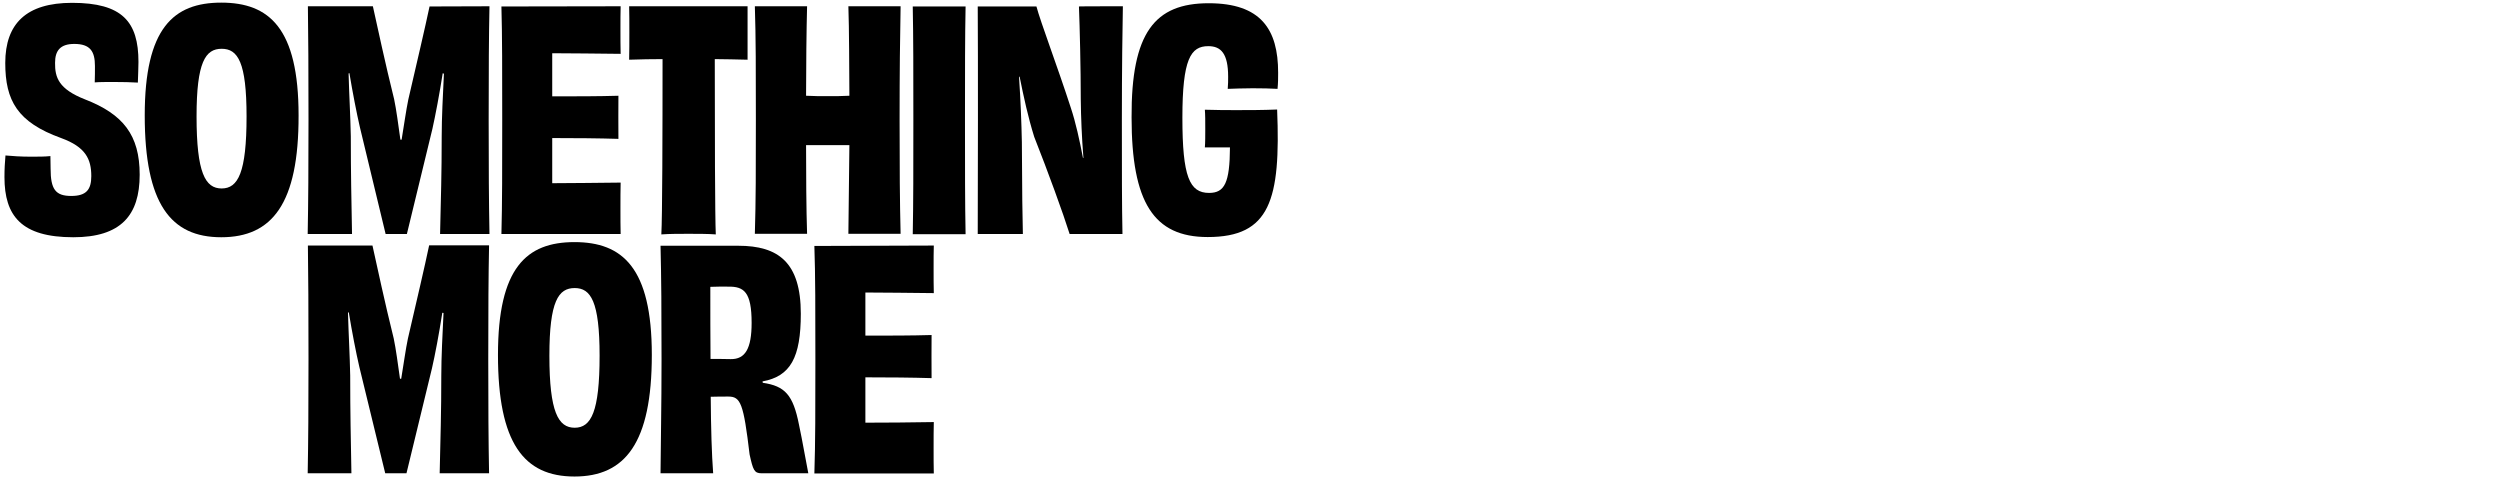 <?xml version="1.0" encoding="utf-8"?>
<!-- Generator: Adobe Illustrator 24.1.0, SVG Export Plug-In . SVG Version: 6.00 Build 0)  -->
<svg version="1.1" id="Logosv" xmlns="http://www.w3.org/2000/svg" xmlns:xlink="http://www.w3.org/1999/xlink" x="0px" y="0px"
	 viewBox="0 0 1235 236.6" style="enable-background:new 0 0 1235 236.6;" xml:space="preserve">
<path d="M25,83.3c0,10.2,2.4,13.5,10.2,13.5c7.5,0,9.9-3.2,9.9-9.8c0-8.4-2.8-14.4-14.9-18.8C8.6,60.4,2.6,49.7,2.6,31.1
	c0-19.5,10.5-29.7,33-29.7c24.8,0,32.8,9.3,32.8,29.2c0,3.1-0.2,6.4-0.3,10.2c-3-0.2-7.7-0.3-11.8-0.3c-3.8,0-7.2,0-9.5,0.2
	c0.1-2.9,0.1-5.4,0.1-8.1c0-7.3-2.4-10.9-10.2-10.9c-6.9,0-9.5,3.3-9.5,9.3c-0.1,7.3,1.8,13,14.8,18.1c18.8,7.3,27,17.6,27,37.2
	c0,20.1-9.3,30.9-32.8,30.9c-25.6,0-34-10.5-34-29.7c0-4.1,0.2-7.2,0.5-10.7c3.2,0.3,7.7,0.6,12.4,0.6c3.8,0,7.2,0,9.8-0.3L25,83.3
	L25,83.3z"/>
<path d="M109.3,117.2c-25,0-37.8-16.5-37.8-60.2c0-43,14.1-55.7,37.8-55.7s38.2,12.6,38.2,55.7C147.6,100.7,134.4,117.2,109.3,117.2
	z M121.8,57.5c0-26.8-4.3-33.4-12.3-33.4s-12.4,6.5-12.4,33.4c0,27.9,4.3,35.6,12.4,35.6S121.8,85.3,121.8,57.5z"/>
<path d="M241.8,3.1c-0.3,14.7-0.4,31.5-0.4,56.1c0,23.9,0.1,40.2,0.4,56.4h-24.4c0.4-17.6,0.8-29.8,0.8-48.3
	c0-9.2,0.6-20.4,1.1-30.9l-0.6-0.2c-1.6,10.3-3.6,20.8-5.1,27.5l-12.6,51.9h-10.5l-12.7-52.7c-1.6-6.9-3.6-17.2-5.2-26.8l-0.4,0.2
	c0.3,10.8,0.9,21,1.1,31c0,18.6,0.3,30.9,0.6,48.3H152c0.3-16.2,0.4-32.6,0.4-56.4c0-24.6-0.1-41.4-0.3-56.1h32.1
	c2.2,9.9,6.1,28.2,10.5,45.9c1.1,5.2,2.1,12.9,3.1,20h0.6c1.2-7.2,2.2-14.5,3.3-19.8c4.1-17.7,8.4-36,10.5-46L241.8,3.1L241.8,3.1z"
	/>
<path d="M306.6,3.1c-0.1,2.7-0.1,7.5-0.1,11.2c0,4.1,0,9.4,0.1,12.3c-12.1-0.1-24.1-0.3-33.8-0.3v21.3c11.5,0,23,0,32.7-0.3
	c0,4.8-0.1,15.9,0,21.3c-9.6-0.3-21.1-0.4-32.7-0.4v22.3c9.8,0,22.2-0.2,33.8-0.3c-0.1,3.2-0.1,8.6-0.1,13.1c0,3.9,0,9.2,0.1,12.3
	h-58.9c0.4-15,0.4-32.2,0.4-56.2c0-23.8,0-42.2-0.4-56.2L306.6,3.1L306.6,3.1z"/>
<path d="M369.3,3.1V16v13.5c-5.5-0.1-11.1-0.3-16.2-0.3c0,35.2,0.1,78.1,0.5,86.6c-3.6-0.3-9.5-0.3-13.5-0.3s-9.6,0-13.4,0.3
	c0.5-8.2,0.6-51.2,0.6-86.6c-5.2,0-10.8,0.1-16.5,0.3c0.1-3.6,0.1-9.1,0.1-13.5c0-4.6,0-9.6-0.1-12.9C310.8,3.1,369.3,3.1,369.3,3.1
	z"/>
<path d="M444.9,3.1c-0.3,15.3-0.5,32.4-0.5,56.2s0.1,40,0.5,56.2h-25.8c0.1-11.7,0.3-30.3,0.5-43.8c-3.5,0-7,0-10.8,0
	c-3.6,0-7.2,0-10.6,0c0,13.5,0.1,31.9,0.5,43.8h-25.8c0.5-16.2,0.5-32.4,0.5-56.2s0-40.9-0.5-56.2h25.8c-0.3,11.2-0.5,30.4-0.5,44.2
	c3.5,0.2,7,0.2,10.6,0.2c3.8,0,7.4,0,10.8-0.2c-0.1-13.8-0.1-33-0.5-44.2C419.1,3.1,444.9,3.1,444.9,3.1z"/>
<path d="M450.9,115.6c0.3-15.3,0.3-32.4,0.3-56.2c0-24,0-41.1-0.3-56.2H477c-0.3,15-0.3,32.1-0.3,56.1c0,23.8,0,41,0.3,56.4H450.9z"
	/>
<path d="M554.7,3.1c-0.2,9-0.5,32.2-0.5,56.1c0,25,0,42,0.3,56.4h-26.1c-3.2-10.2-10.7-30.8-17.5-48c-3-9.6-5.2-19.7-7.2-29.7h-0.3
	c0.8,12,1.2,22.6,1.4,32.3c0.1,23.4,0.3,39.2,0.5,45.4H483c0-14.8,0.1-32.2,0.1-56.2c0-23.8,0-41.7-0.1-56.2h29
	c2,7.6,10.5,30,17,50.1c2.4,7.2,4.3,15.9,6,24.8l0.2-0.2c-0.8-10.2-1.2-19.8-1.3-28.8c0-15.6-0.5-35.5-0.9-45.9
	C532.8,3.1,554.7,3.1,554.7,3.1z"/>
<path d="M595.2,72.8c0.2-1.9,0.2-6.6,0.2-9c0-3.8,0-7.2-0.2-9.6c5.7,0.2,11.5,0.2,15.9,0.2c5.4,0,12.6,0,19.8-0.3
	c1.8,44.7-3.5,63-34.3,63C570,117.1,559,100.1,559,58c-0.2-41.8,11.4-56.4,38.1-56.4c25.8,0,34.3,12.9,34.3,34.3c0,2.5,0,5.1-0.3,8
	c-3.2-0.2-7.7-0.3-12.3-0.3c-4.8,0-9.2,0.2-12.3,0.3c0.2-2.2,0.2-4.3,0.2-6c0-11.4-3.5-15.1-9.8-15.1c-8.7,0-12.8,6.3-12.8,35.4
	s3.5,37.1,13.2,37.1c7.7,0,10.2-5.1,10.3-22.5L595.2,72.8z"/>
<path d="M241.6,121.3c-0.3,14.7-0.4,31.5-0.4,56.1c0,23.9,0.1,40.2,0.4,56.4h-24.4c0.4-17.6,0.8-29.9,0.8-48.3
	c0-9.1,0.6-20.4,1.1-30.9l-0.6-0.1c-1.6,10.4-3.6,20.9-5.1,27.4l-12.6,51.9h-10.5l-12.8-52.6c-1.6-6.9-3.6-17.2-5.2-26.9l-0.4,0.1
	c0.3,10.8,0.9,21,1.1,31.1c0,18.6,0.3,30.9,0.6,48.3h-21.6c0.3-16.2,0.4-32.6,0.4-56.4c0-24.6-0.1-41.4-0.3-56.1H184
	c2.2,9.9,6.1,28.2,10.5,45.9c1.1,5.2,2.1,12.9,3.1,19.9h0.6c1.2-7.2,2.2-14.6,3.3-19.8c4.1-17.7,8.4-36,10.5-46.1H241.6z"/>
<path d="M283.8,235.4c-25,0-37.8-16.5-37.8-60.1c0-43.1,14.1-55.7,37.8-55.7s38.2,12.6,38.2,55.7C322,218.9,308.8,235.4,283.8,235.4
	z M296.2,175.7c0-26.9-4.4-33.4-12.3-33.4c-8,0-12.5,6.4-12.5,33.4c0,27.9,4.4,35.6,12.5,35.6S296.2,203.5,296.2,175.7z"/>
<path d="M376.8,189.1c11,1.6,15,6,17.9,20.7c1.8,8.4,3.5,18.6,4.6,24h-23.1c-3.6,0-4.2-1.6-5.9-9.3c-3-25.2-4.4-28.6-10.5-28.6
	c-3.1,0-5,0-8.7,0.1c0.1,15.3,0.5,28.5,1.2,37.8h-26c0.1-16.2,0.5-32.2,0.5-56.2c0-23.9-0.1-40.1-0.5-56.2h38.4
	c19.8,0,30.9,8.2,30.9,33.6c0,21.6-5.1,30.9-18.9,33.4L376.8,189.1L376.8,189.1z M371.3,159.5c0-15.3-3.8-18-11.5-17.9
	c-1.8-0.1-5.5,0-8.9,0.1c0,12,0,24.1,0.1,35.6c2.4,0,6,0,10,0.1C368.1,177.5,371.3,172.3,371.3,159.5z"/>
<path d="M461.3,121.3c-0.1,2.7-0.1,7.5-0.1,11.2c0,4.1,0,9.4,0.1,12.3c-12.1-0.1-24.1-0.3-33.8-0.3v21.3c11.5,0,23,0,32.7-0.3
	c0,4.8-0.1,15.9,0,21.3c-9.6-0.3-21.1-0.4-32.7-0.4v22.4c9.8,0,22.2-0.1,33.8-0.3c-0.1,3.1-0.1,8.6-0.1,13.1c0,3.9,0,9.1,0.1,12.3
	h-59c0.5-15,0.5-32.2,0.5-56.2c0-23.9,0-42.2-0.5-56.2L461.3,121.3L461.3,121.3z"/>
</svg>
